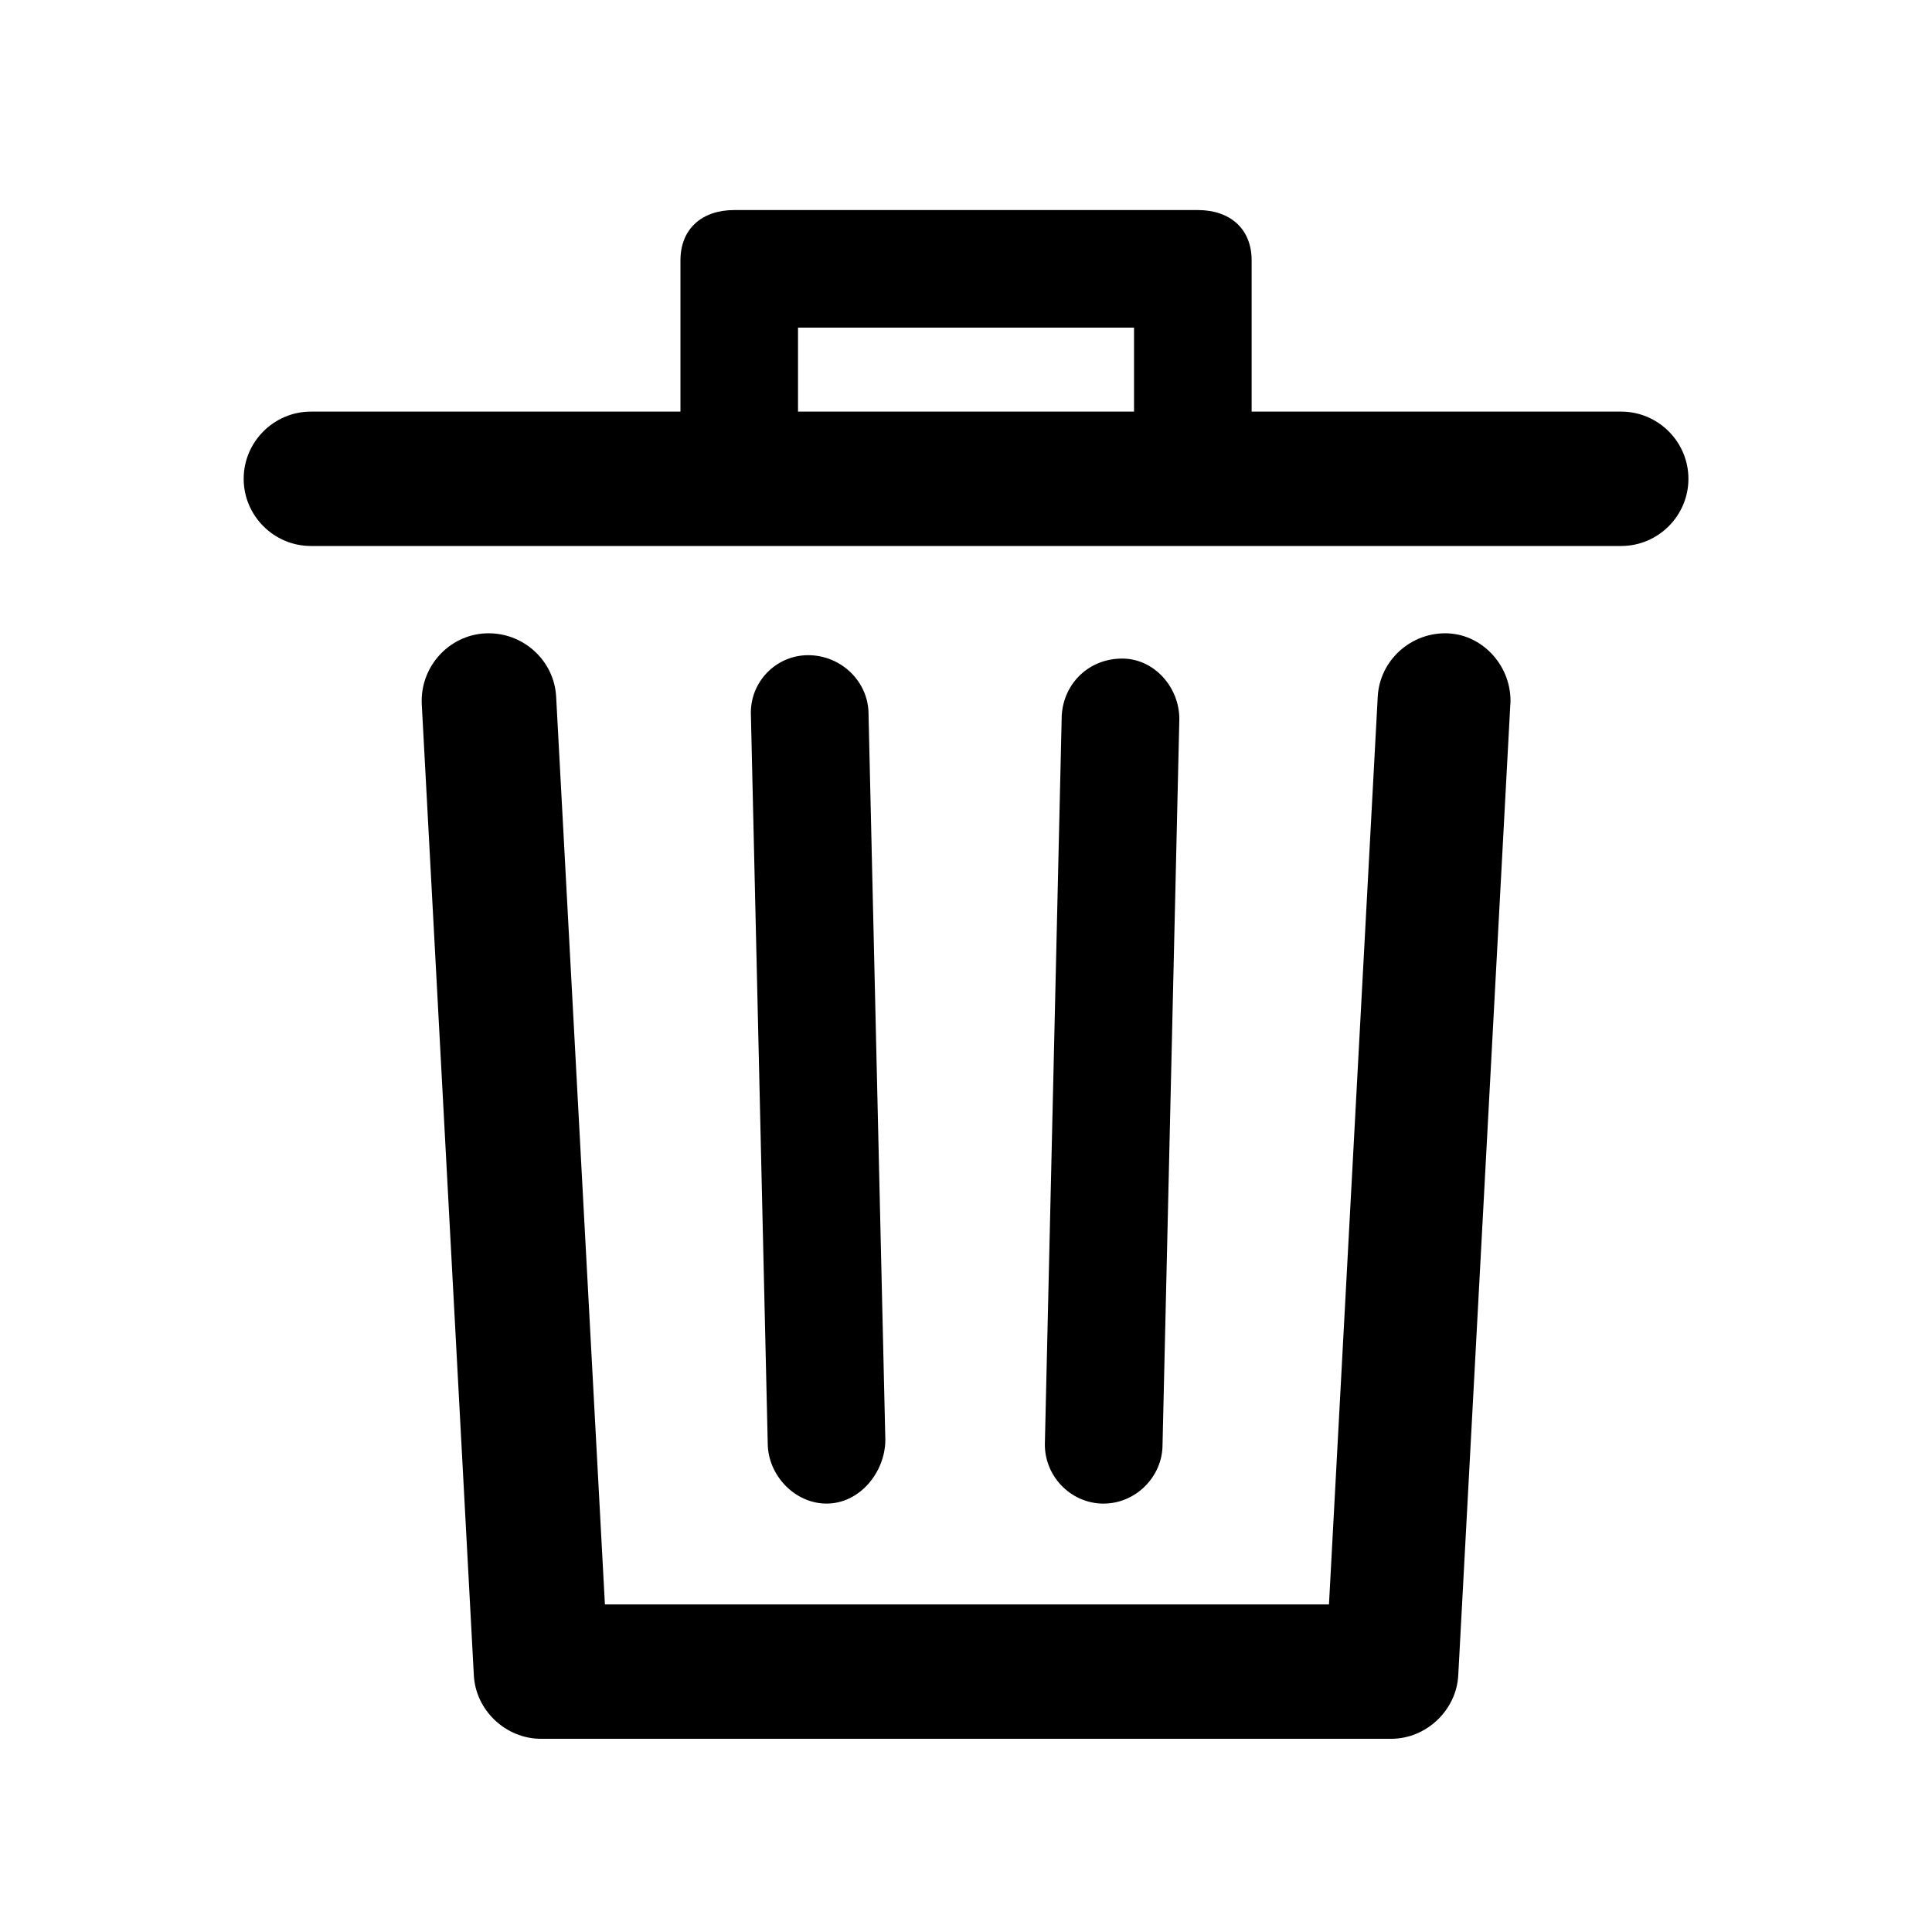 <!-- Generated by IcoMoon.io -->
<svg version="1.1" xmlns="http://www.w3.org/2000/svg" width="40" height="40" viewBox="0 0 40 40">
<title>di-trash</title>
<path d="M31.27 14.574l-1.078 20.104c-0.035 0.73-0.661 1.322-1.391 1.322h-17.6c-0.73 0-1.357-0.591-1.391-1.322l-1.078-20.104c-0.035-0.765 0.557-1.426 1.322-1.461s1.426 0.557 1.461 1.322l1.009 18.783h14.991l1.009-18.783c0.035-0.765 0.696-1.357 1.461-1.322 0.73 0.035 1.322 0.696 1.287 1.461zM34.957 9.913c0 0.765-0.626 1.391-1.391 1.391h-27.13c-0.765 0-1.391-0.626-1.391-1.391s0.626-1.391 1.391-1.391h7.652v-3.13c0-0.661 0.452-1.043 1.113-1.043h9.6c0.661 0 1.113 0.383 1.113 1.043v3.13h7.652c0.765 0 1.391 0.626 1.391 1.391zM16.522 8.522h6.957v-1.739h-6.957v1.739zM17.113 31.13c0 0 0 0 0 0 0.696 0 1.217-0.661 1.217-1.322l-0.348-15.026c0-0.661-0.557-1.217-1.252-1.217-0.661 0-1.217 0.557-1.183 1.252l0.348 15.061c0 0.661 0.557 1.252 1.217 1.252zM22.852 31.13c0.661 0 1.217-0.557 1.217-1.217l0.348-15.026c0-0.661-0.522-1.252-1.183-1.252-0.696 0-1.217 0.522-1.252 1.183l-0.348 15.026c-0.035 0.696 0.522 1.287 1.217 1.287-0.035 0-0.035 0 0 0z"></path>
</svg>
